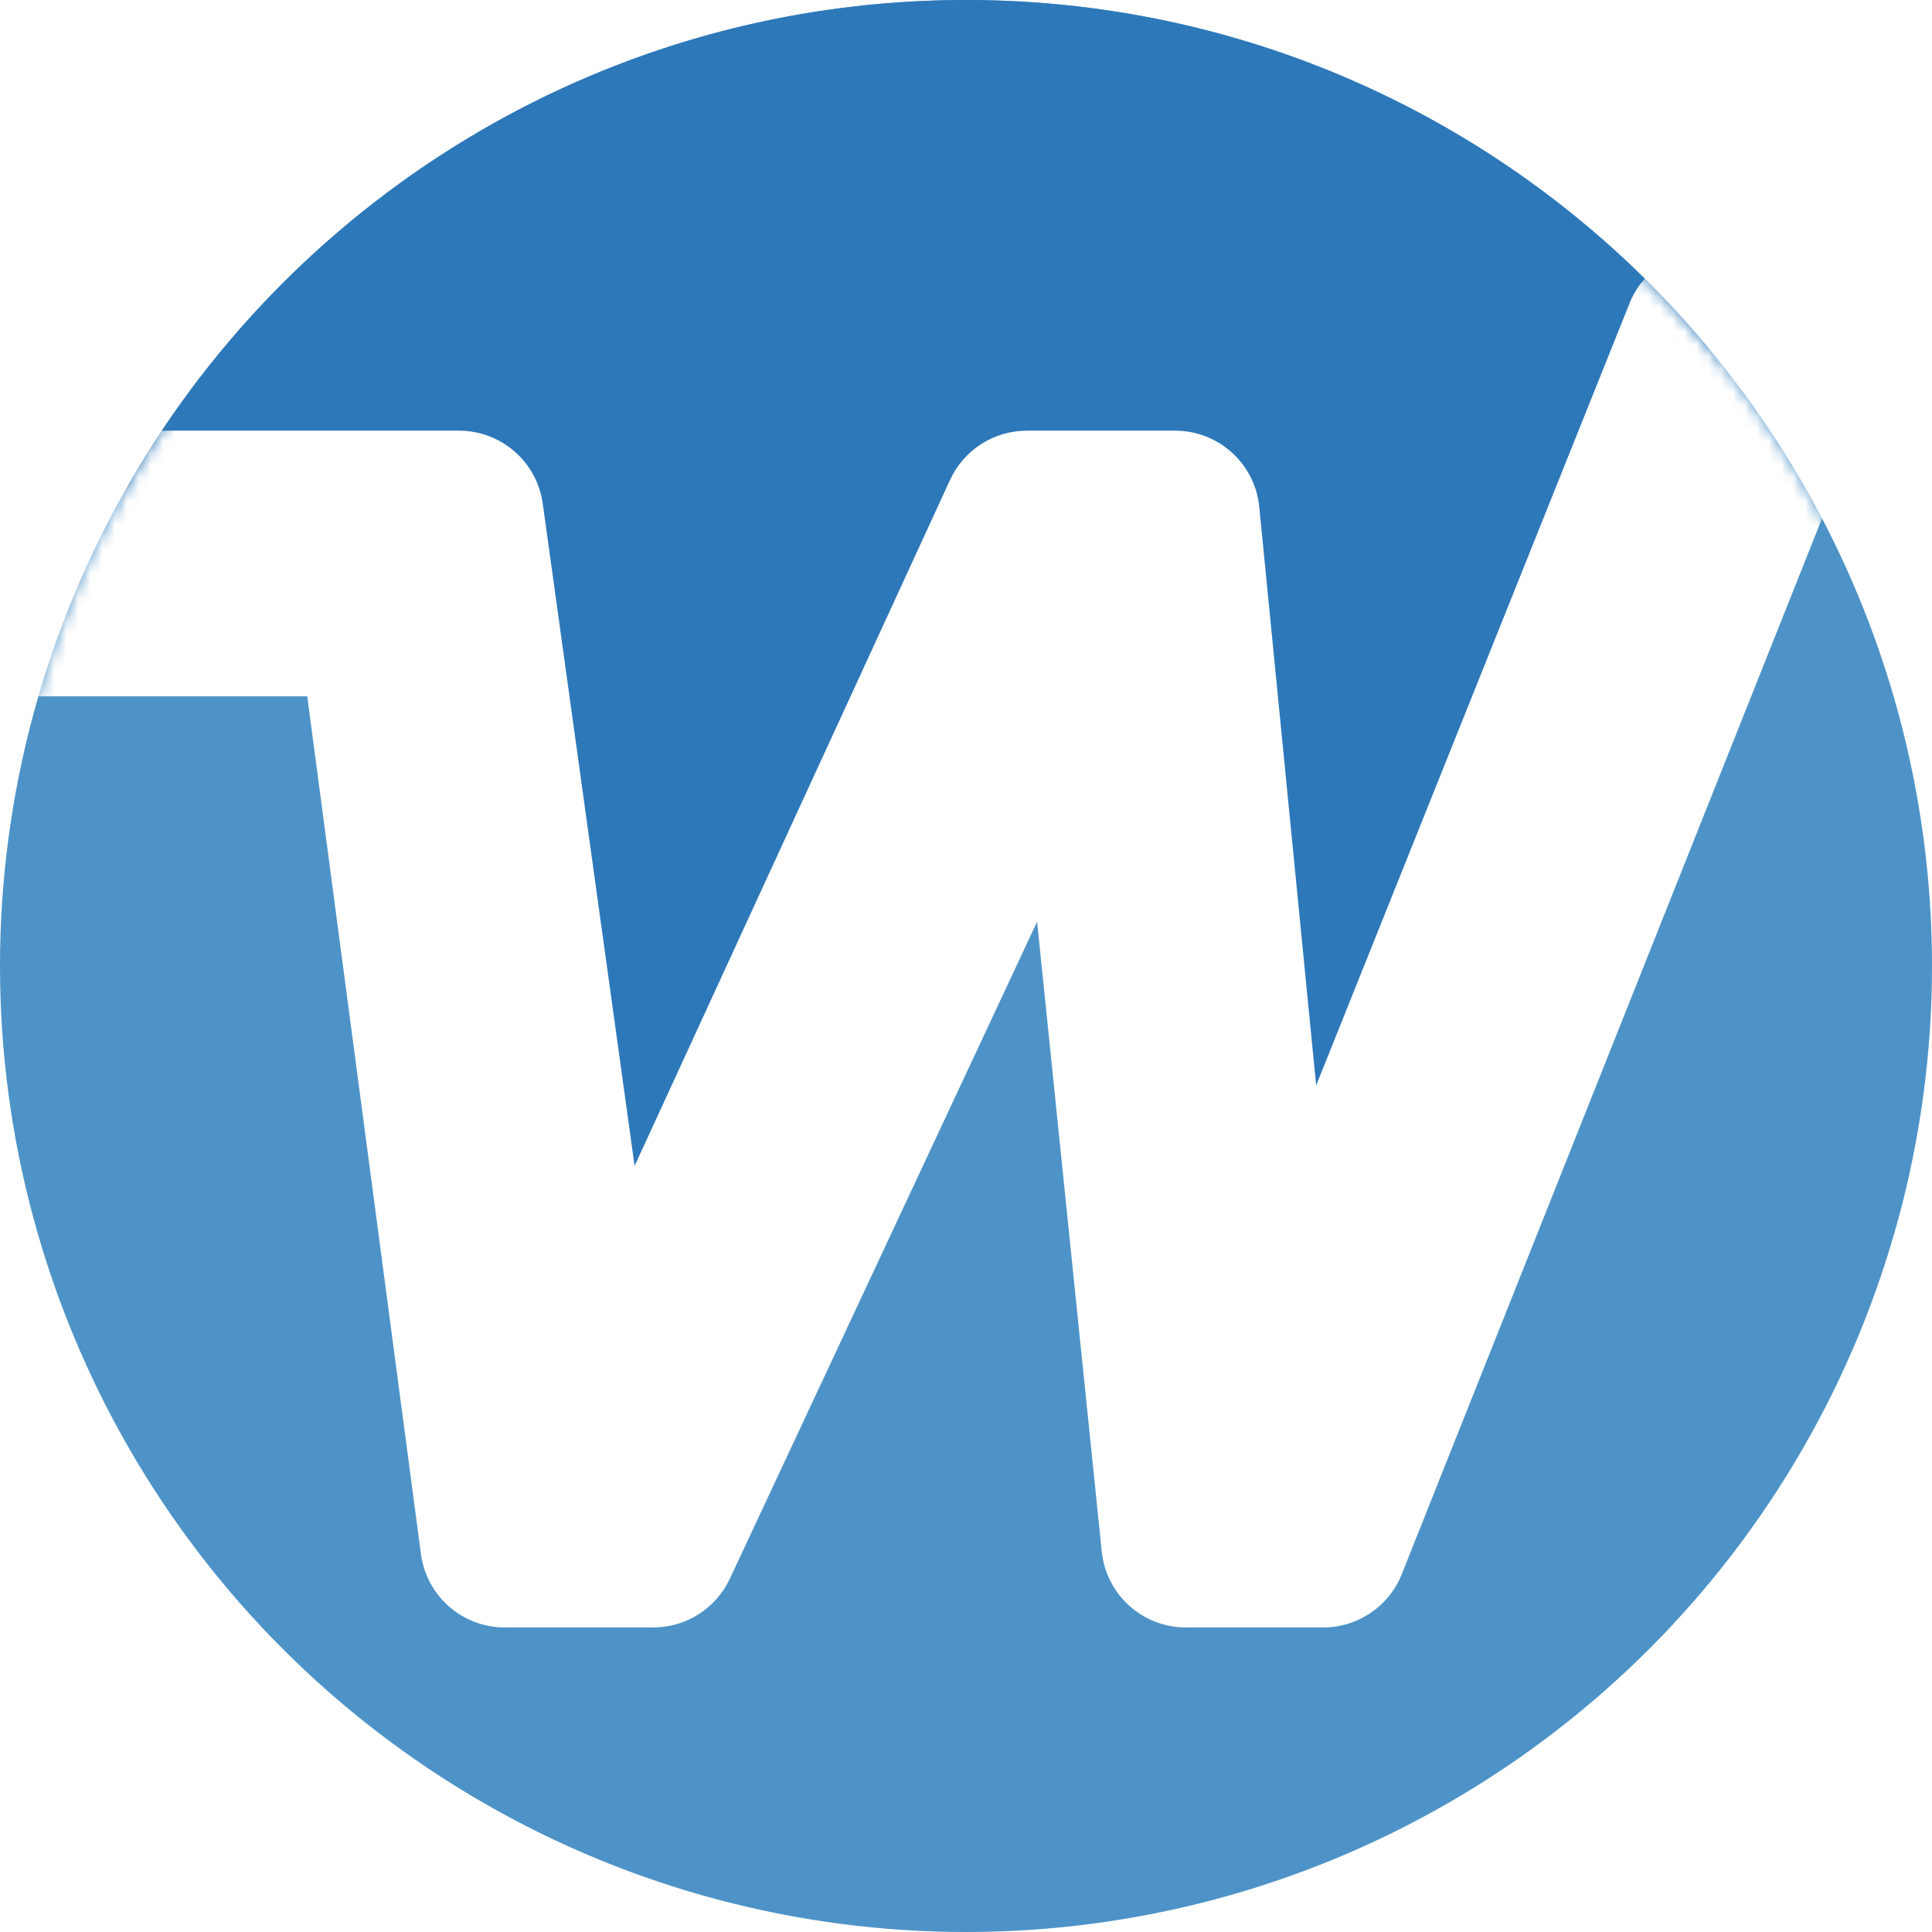 <svg width="160" height="160" viewBox="0 0 160 160" fill="none" xmlns="http://www.w3.org/2000/svg">
<circle cx="80" cy="80" r="80" fill="#4D93C7"/>
<path d="M102.89 107.111L83.556 56C83.556 56 57.968 106.951 48.667 107.111C38.515 107.286 34.667 90.702 34.667 56C34.667 41.337 3.946 51.595 10.832 39.778C24.696 15.988 50.481 0 80.001 0C104.645 0 126.687 11.143 141.362 28.667C152.996 42.559 102.89 107.111 102.89 107.111Z" fill="#2D78B9"/>
<mask id="mask0_676_1664" style="mask-type:alpha" maskUnits="userSpaceOnUse" x="0" y="0" width="160" height="160">
<circle cx="80" cy="80" r="80" fill="white"/>
</mask>
<g mask="url(#mask0_676_1664)">
<g filter="url(#filter0_d_676_1664)">
<path d="M35.014 30.667H17.555H6.777C2.911 30.667 -0.223 33.801 -0.223 37.667V52.667H22.444L31.86 123.698C32.322 127.178 35.289 129.778 38.8 129.778H51.101C53.819 129.778 56.291 128.205 57.442 125.743L82.888 71.334L88.243 123.493C88.61 127.063 91.617 129.778 95.207 129.778H106.585C109.452 129.778 112.029 128.03 113.089 125.367L147.777 38.222L150.34 31.656C150.978 30.02 150.978 28.203 150.34 26.567L148.718 22.41C148.111 20.855 146.968 19.568 145.496 18.781L141.477 16.633C137.942 14.744 133.549 16.305 132 20L106 84.889L101.287 36.982C100.935 33.398 97.922 30.667 94.321 30.667H82.041C79.307 30.667 76.823 32.258 75.681 34.742L49.555 91.556L41.948 36.705C41.468 33.244 38.509 30.667 35.014 30.667Z" fill="white"/>
</g>
</g>
<defs>
<filter id="filter0_d_676_1664" x="-0.223" y="15.827" width="154.041" height="118.951" filterUnits="userSpaceOnUse" color-interpolation-filters="sRGB">
<feFlood flood-opacity="0" result="BackgroundImageFix"/>
<feColorMatrix in="SourceAlpha" type="matrix" values="0 0 0 0 0 0 0 0 0 0 0 0 0 0 0 0 0 0 127 0" result="hardAlpha"/>
<feOffset dx="3" dy="5"/>
<feComposite in2="hardAlpha" operator="out"/>
<feColorMatrix type="matrix" values="0 0 0 0 0 0 0 0 0 0 0 0 0 0 0 0 0 0 0.25 0"/>
<feBlend mode="normal" in2="BackgroundImageFix" result="effect1_dropShadow_676_1664"/>
<feBlend mode="normal" in="SourceGraphic" in2="effect1_dropShadow_676_1664" result="shape"/>
</filter>
</defs>
</svg>
